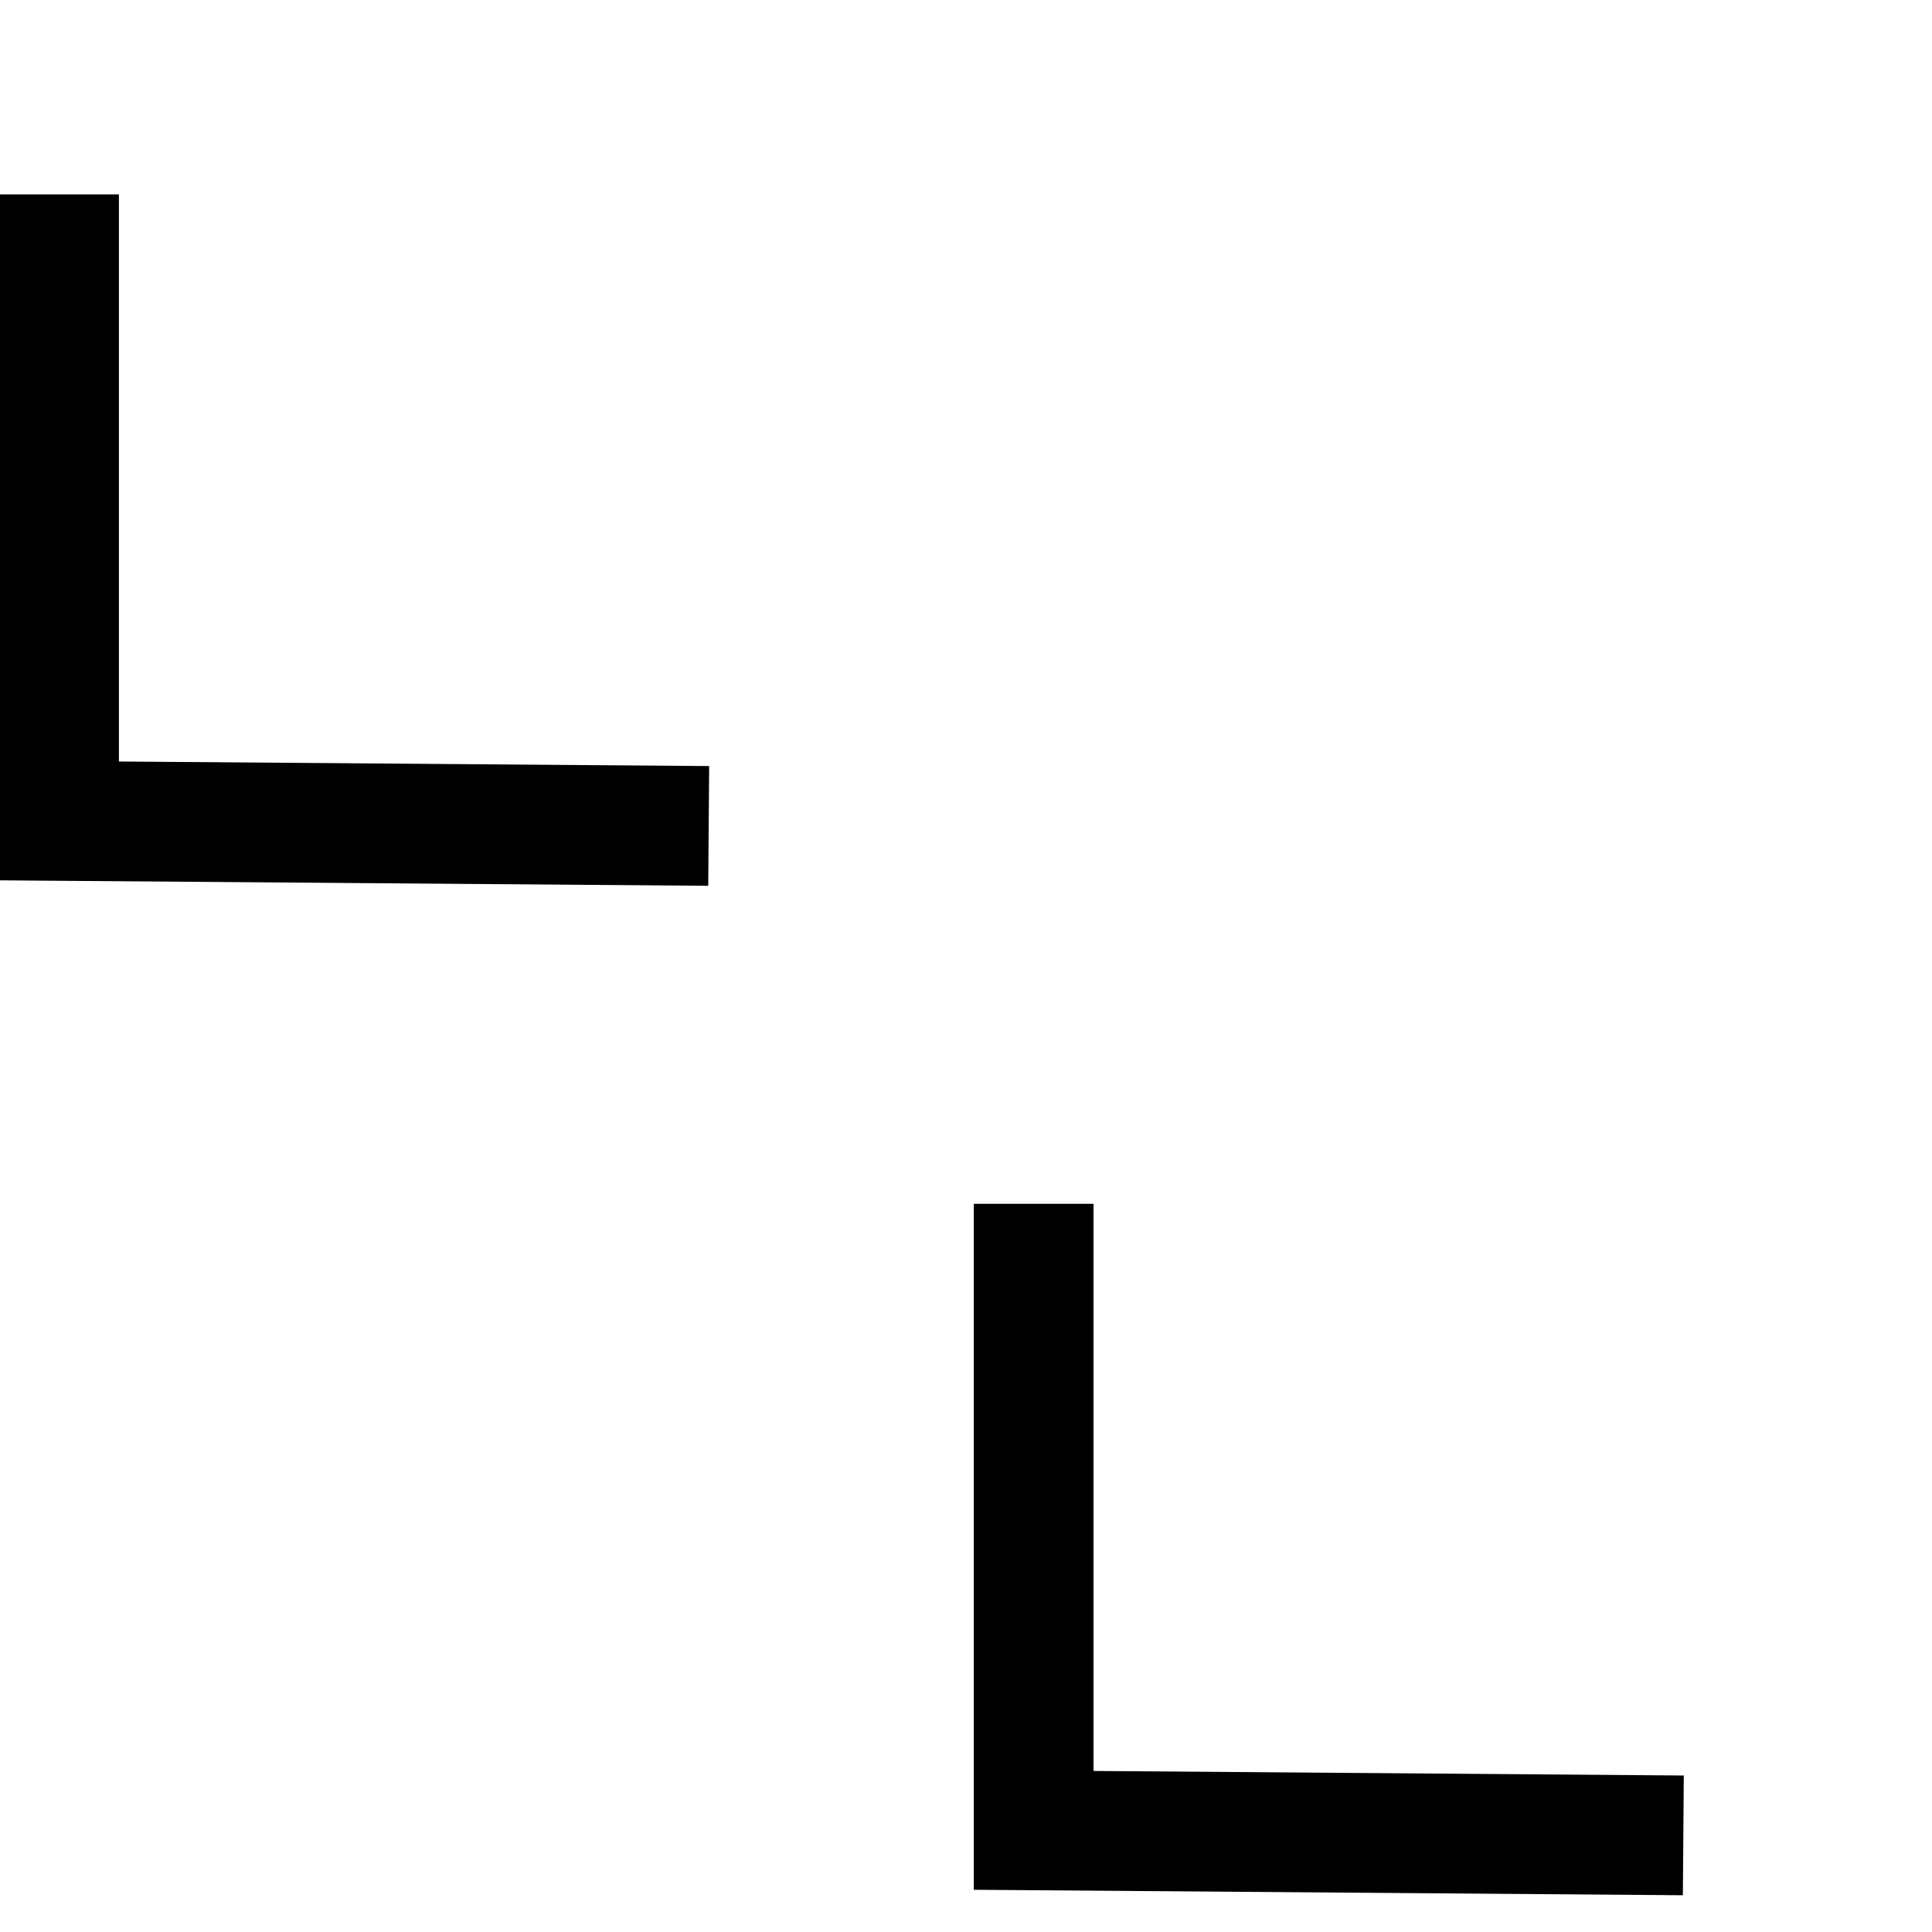 <?xml version="1.0" encoding="utf-8"?>
<svg version="1.1" xmlns="http://www.w3.org/2000/svg" x="0px" y="0px" xml:space="preserve" width="6.938" height="6.938" viewBox="1.648 -8.451 6.938 6.938">
	<g>
		<rect x="1.648" y="-8.451" style="fill:none;" width="6.938" height="6.938"/>
		<polyline style="fill:none;stroke:#000000;stroke-width:0.43;" points="4.193,-5.485 1.86,-5.503 1.86,-7.753 		"/>
		<polyline style="fill:none;stroke:#000000;stroke-width:0.43;" points="7.693,-1.86 5.36,-1.878 5.36,-4.128 		"/>
	</g>
</svg>
